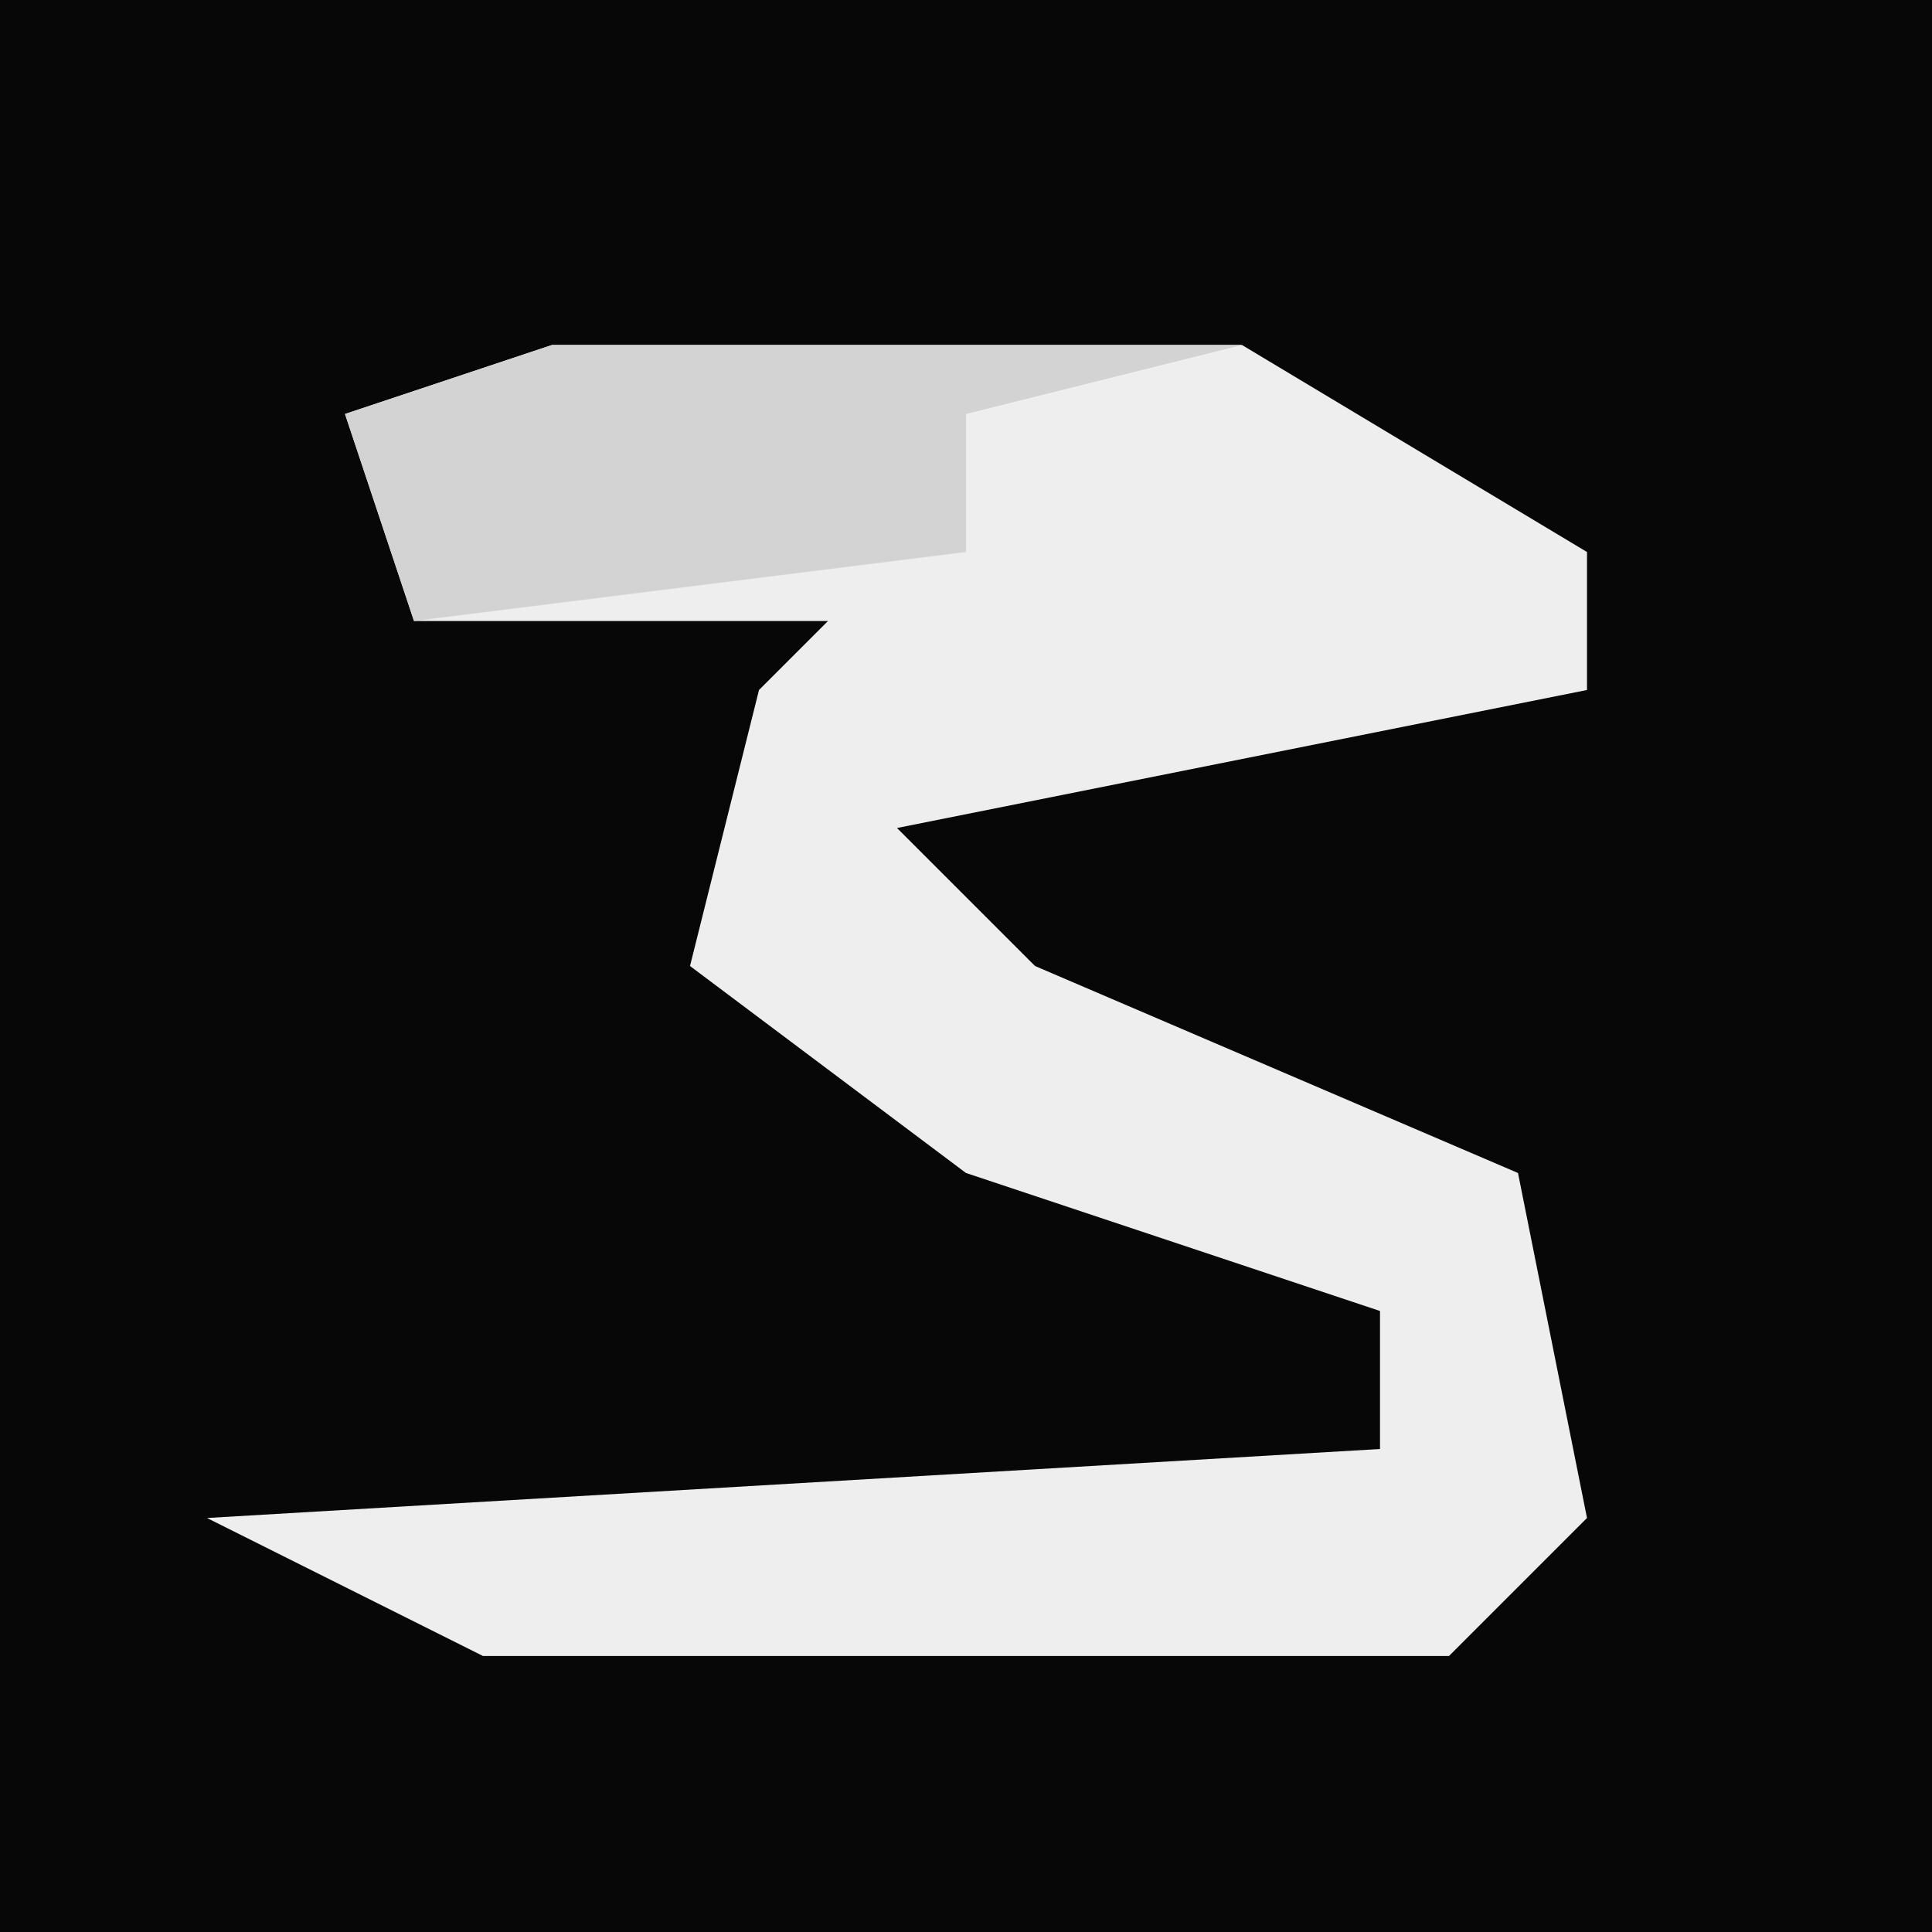 <?xml version="1.0" encoding="UTF-8"?>
<svg version="1.1" xmlns="http://www.w3.org/2000/svg" width="28" height="28">
<path d="M0,0 L28,0 L28,28 L0,28 Z " fill="#070707" transform="translate(0,0)"/>
<path d="M0,0 L10,0 L15,3 L15,5 L5,7 L7,9 L14,12 L15,17 L13,19 L-1,19 L-5,17 L12,16 L12,14 L6,12 L2,9 L3,5 L4,4 L-2,4 L-3,1 Z " fill="#EEEEEE" transform="translate(8,5)"/>
<path d="M0,0 L10,0 L6,1 L6,3 L-2,4 L-3,1 Z " fill="#D3D3D3" transform="translate(8,5)"/>
</svg>
